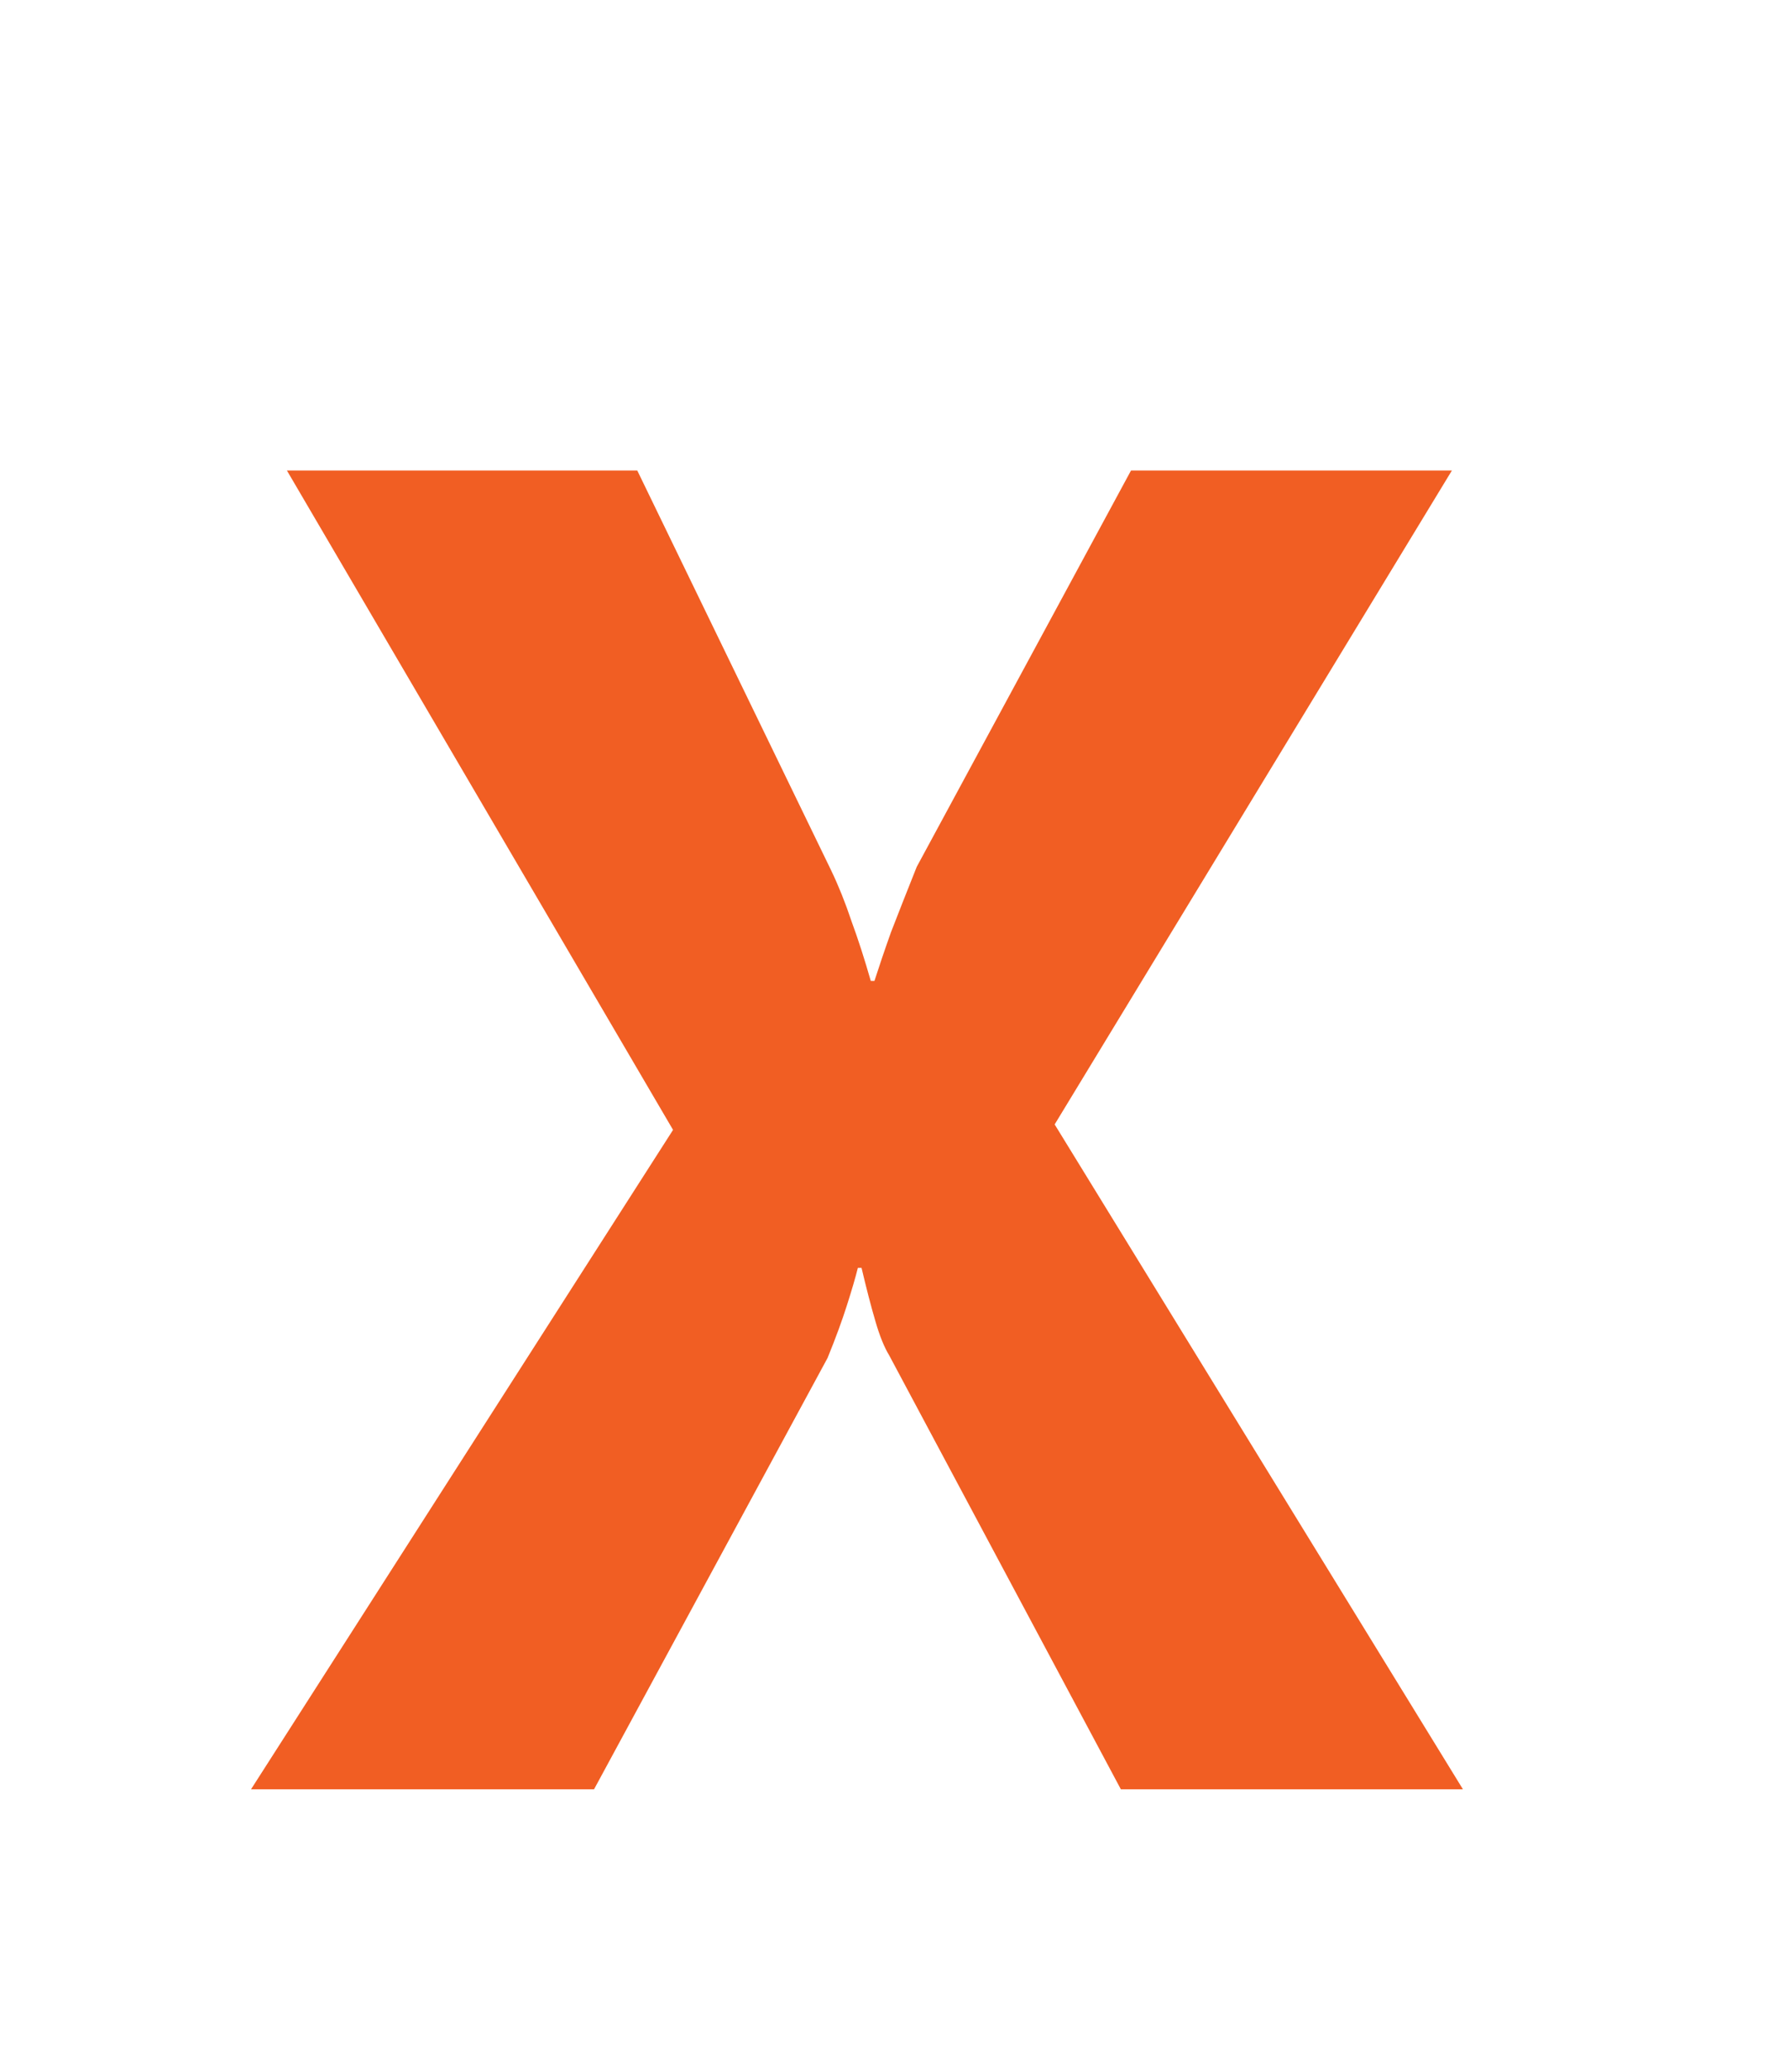 <svg width="19" height="22" viewBox="0 0 19 22" fill="none" xmlns="http://www.w3.org/2000/svg">
<path d="M15.537 19H11.904L9.443 14.391C9.391 14.306 9.342 14.185 9.297 14.029C9.251 13.873 9.202 13.684 9.15 13.463H9.111C9.085 13.567 9.046 13.7 8.994 13.863C8.942 14.026 8.874 14.212 8.789 14.42L6.309 19H2.666L7.148 11.998L3.047 4.996H6.768L8.828 9.244C8.906 9.407 8.978 9.586 9.043 9.781C9.115 9.977 9.183 10.188 9.248 10.416H9.287C9.333 10.273 9.391 10.1 9.463 9.898C9.541 9.697 9.632 9.465 9.736 9.205L12.012 4.996H15.42L11.201 11.94L15.537 19Z" fill="#F15E23"/>
</svg>
